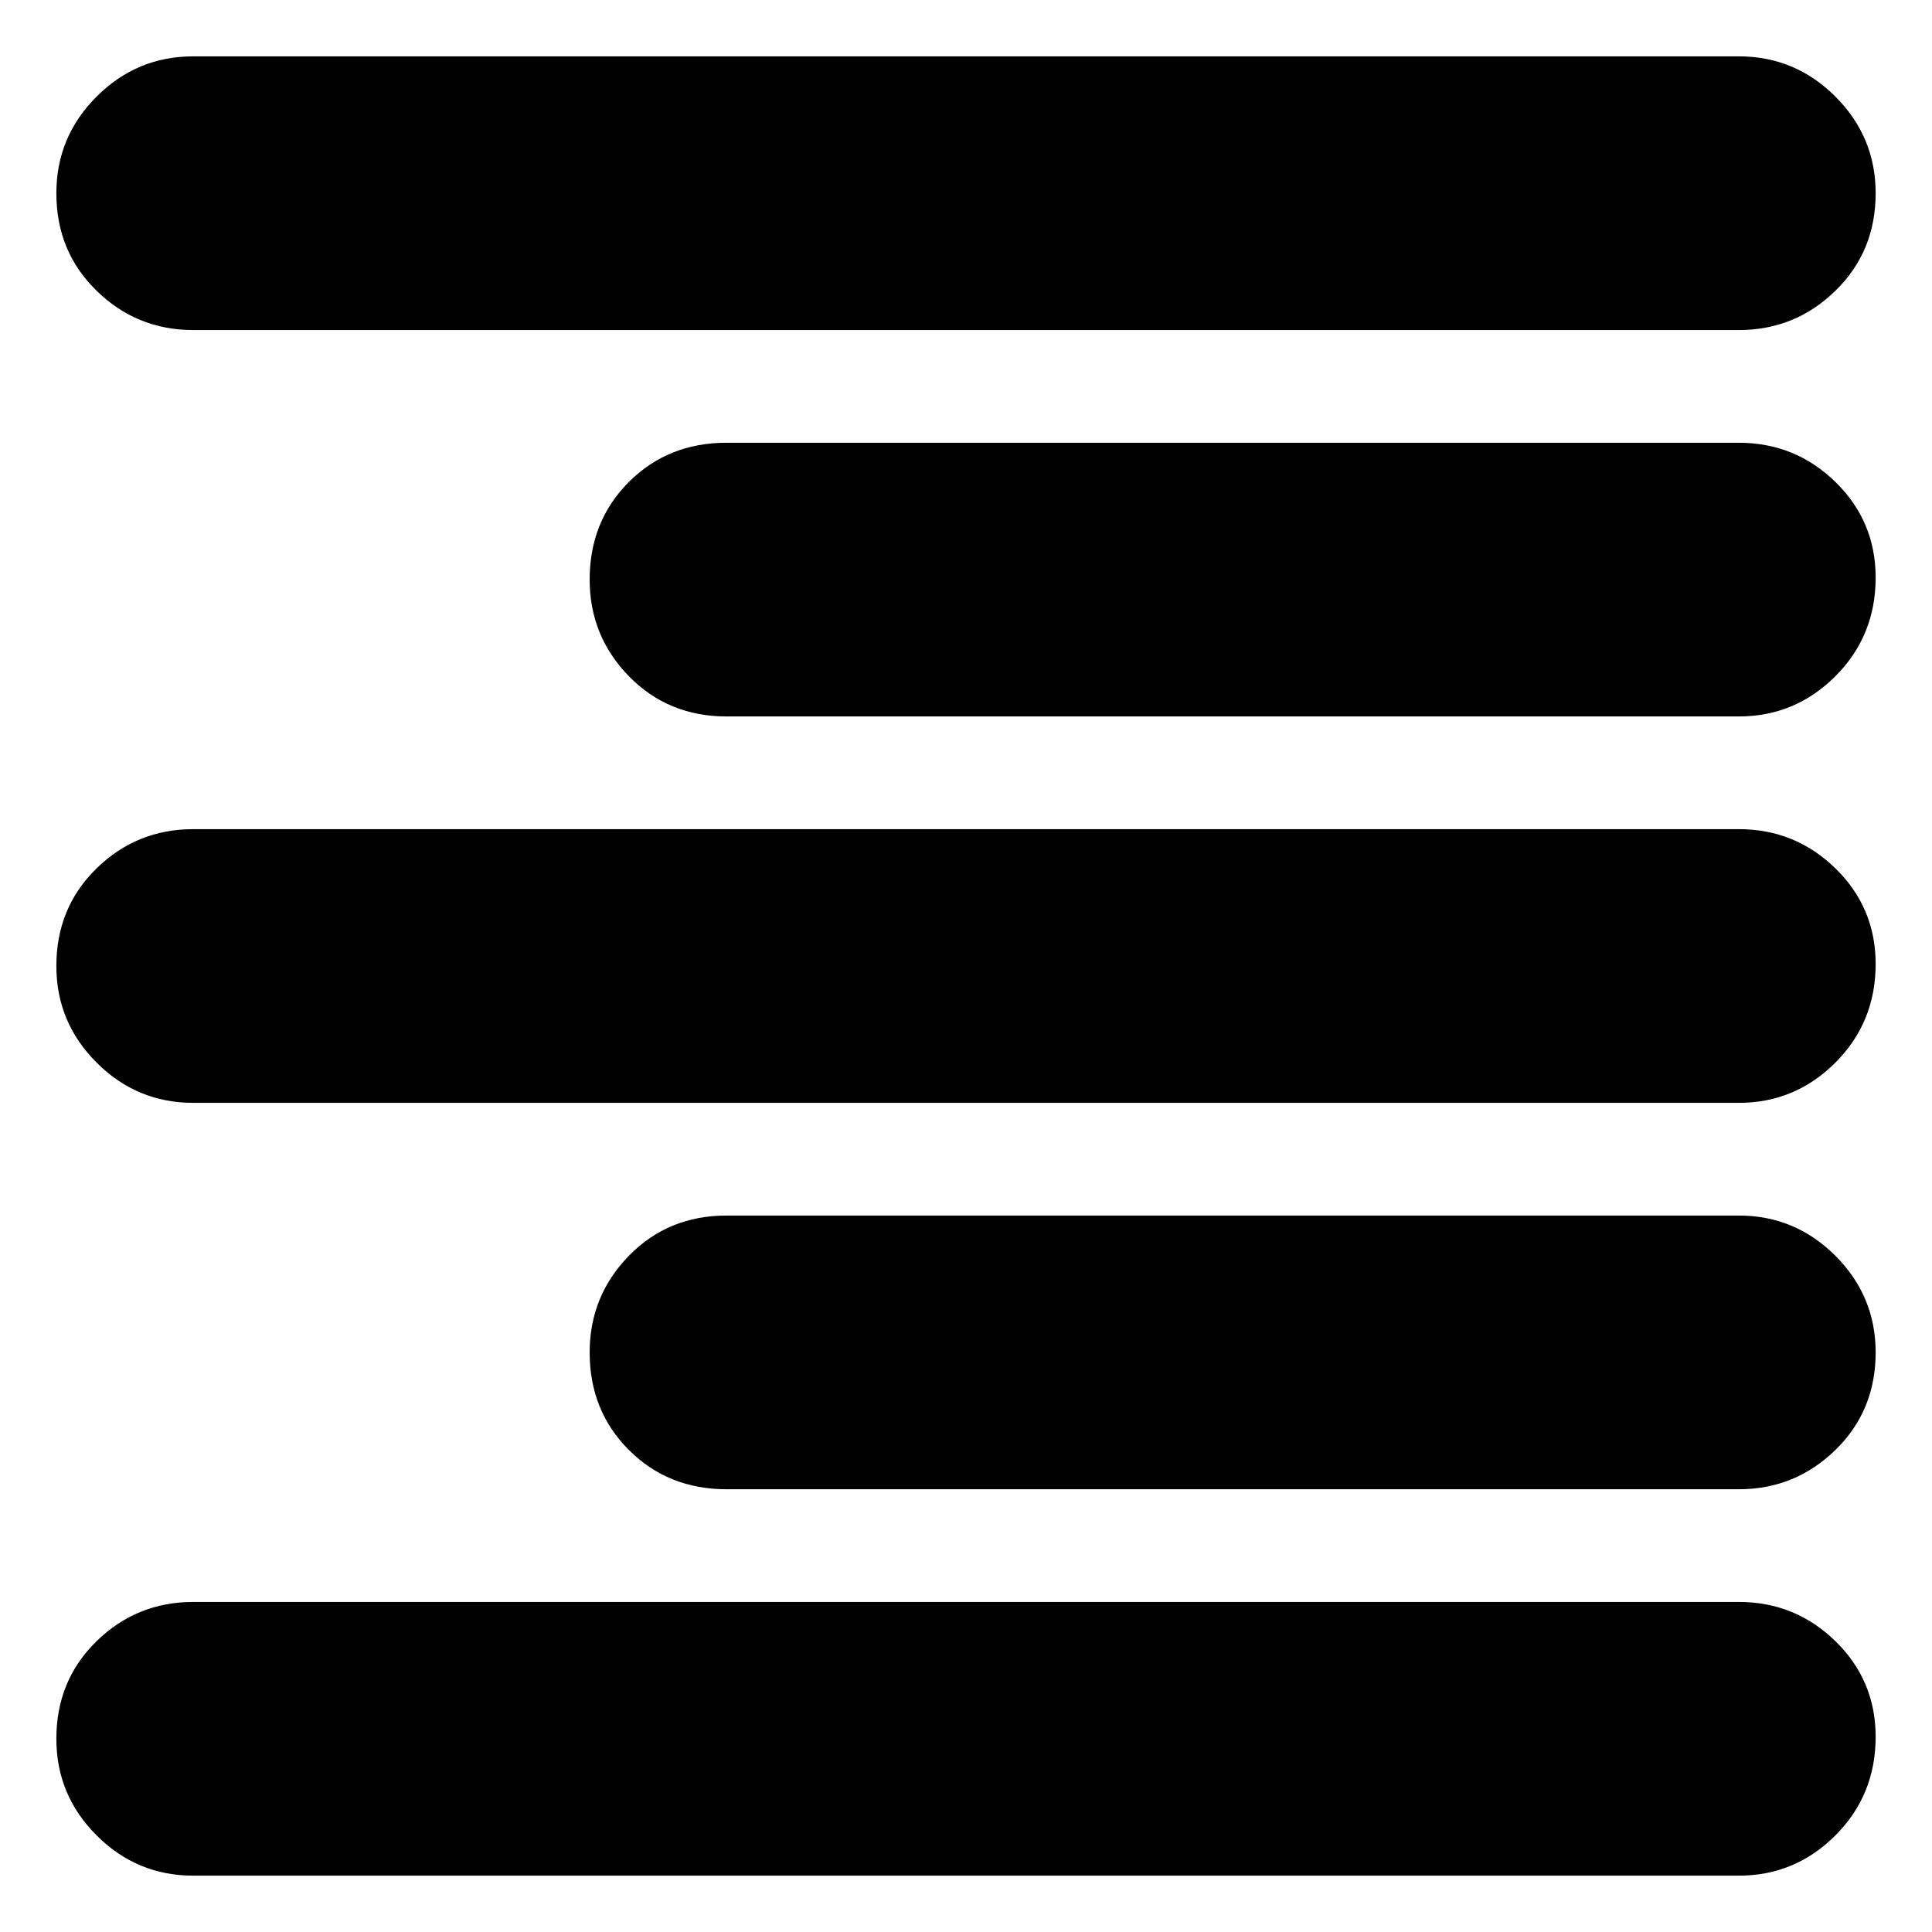 <svg xmlns="http://www.w3.org/2000/svg" height="24" width="24"><path d="M2.4 23.3Q1.7 23.3 1.2 22.8Q0.7 22.3 0.7 21.6Q0.7 20.875 1.2 20.387Q1.7 19.9 2.4 19.9H21.6Q22.3 19.9 22.8 20.387Q23.3 20.875 23.3 21.575Q23.3 22.3 22.8 22.8Q22.3 23.3 21.6 23.3ZM9.025 18.5Q8.3 18.5 7.812 18.012Q7.325 17.525 7.325 16.8Q7.325 16.1 7.812 15.6Q8.3 15.1 9.025 15.1H21.6Q22.3 15.1 22.8 15.6Q23.3 16.1 23.3 16.8Q23.3 17.525 22.8 18.012Q22.3 18.5 21.6 18.5ZM2.4 13.7Q1.7 13.7 1.2 13.2Q0.7 12.7 0.7 12Q0.7 11.275 1.2 10.787Q1.7 10.3 2.4 10.3H21.6Q22.3 10.3 22.8 10.787Q23.3 11.275 23.3 11.975Q23.3 12.7 22.8 13.2Q22.3 13.7 21.6 13.7ZM9.025 8.9Q8.3 8.9 7.812 8.4Q7.325 7.9 7.325 7.2Q7.325 6.475 7.812 5.987Q8.3 5.5 9.025 5.5H21.6Q22.3 5.5 22.8 5.987Q23.3 6.475 23.3 7.175Q23.3 7.9 22.8 8.4Q22.3 8.9 21.6 8.9ZM2.4 4.1Q1.7 4.1 1.2 3.612Q0.7 3.125 0.7 2.4Q0.7 1.7 1.2 1.2Q1.7 0.7 2.4 0.7H21.6Q22.3 0.7 22.8 1.2Q23.3 1.7 23.3 2.4Q23.3 3.125 22.8 3.612Q22.3 4.1 21.6 4.1Z"/></svg>